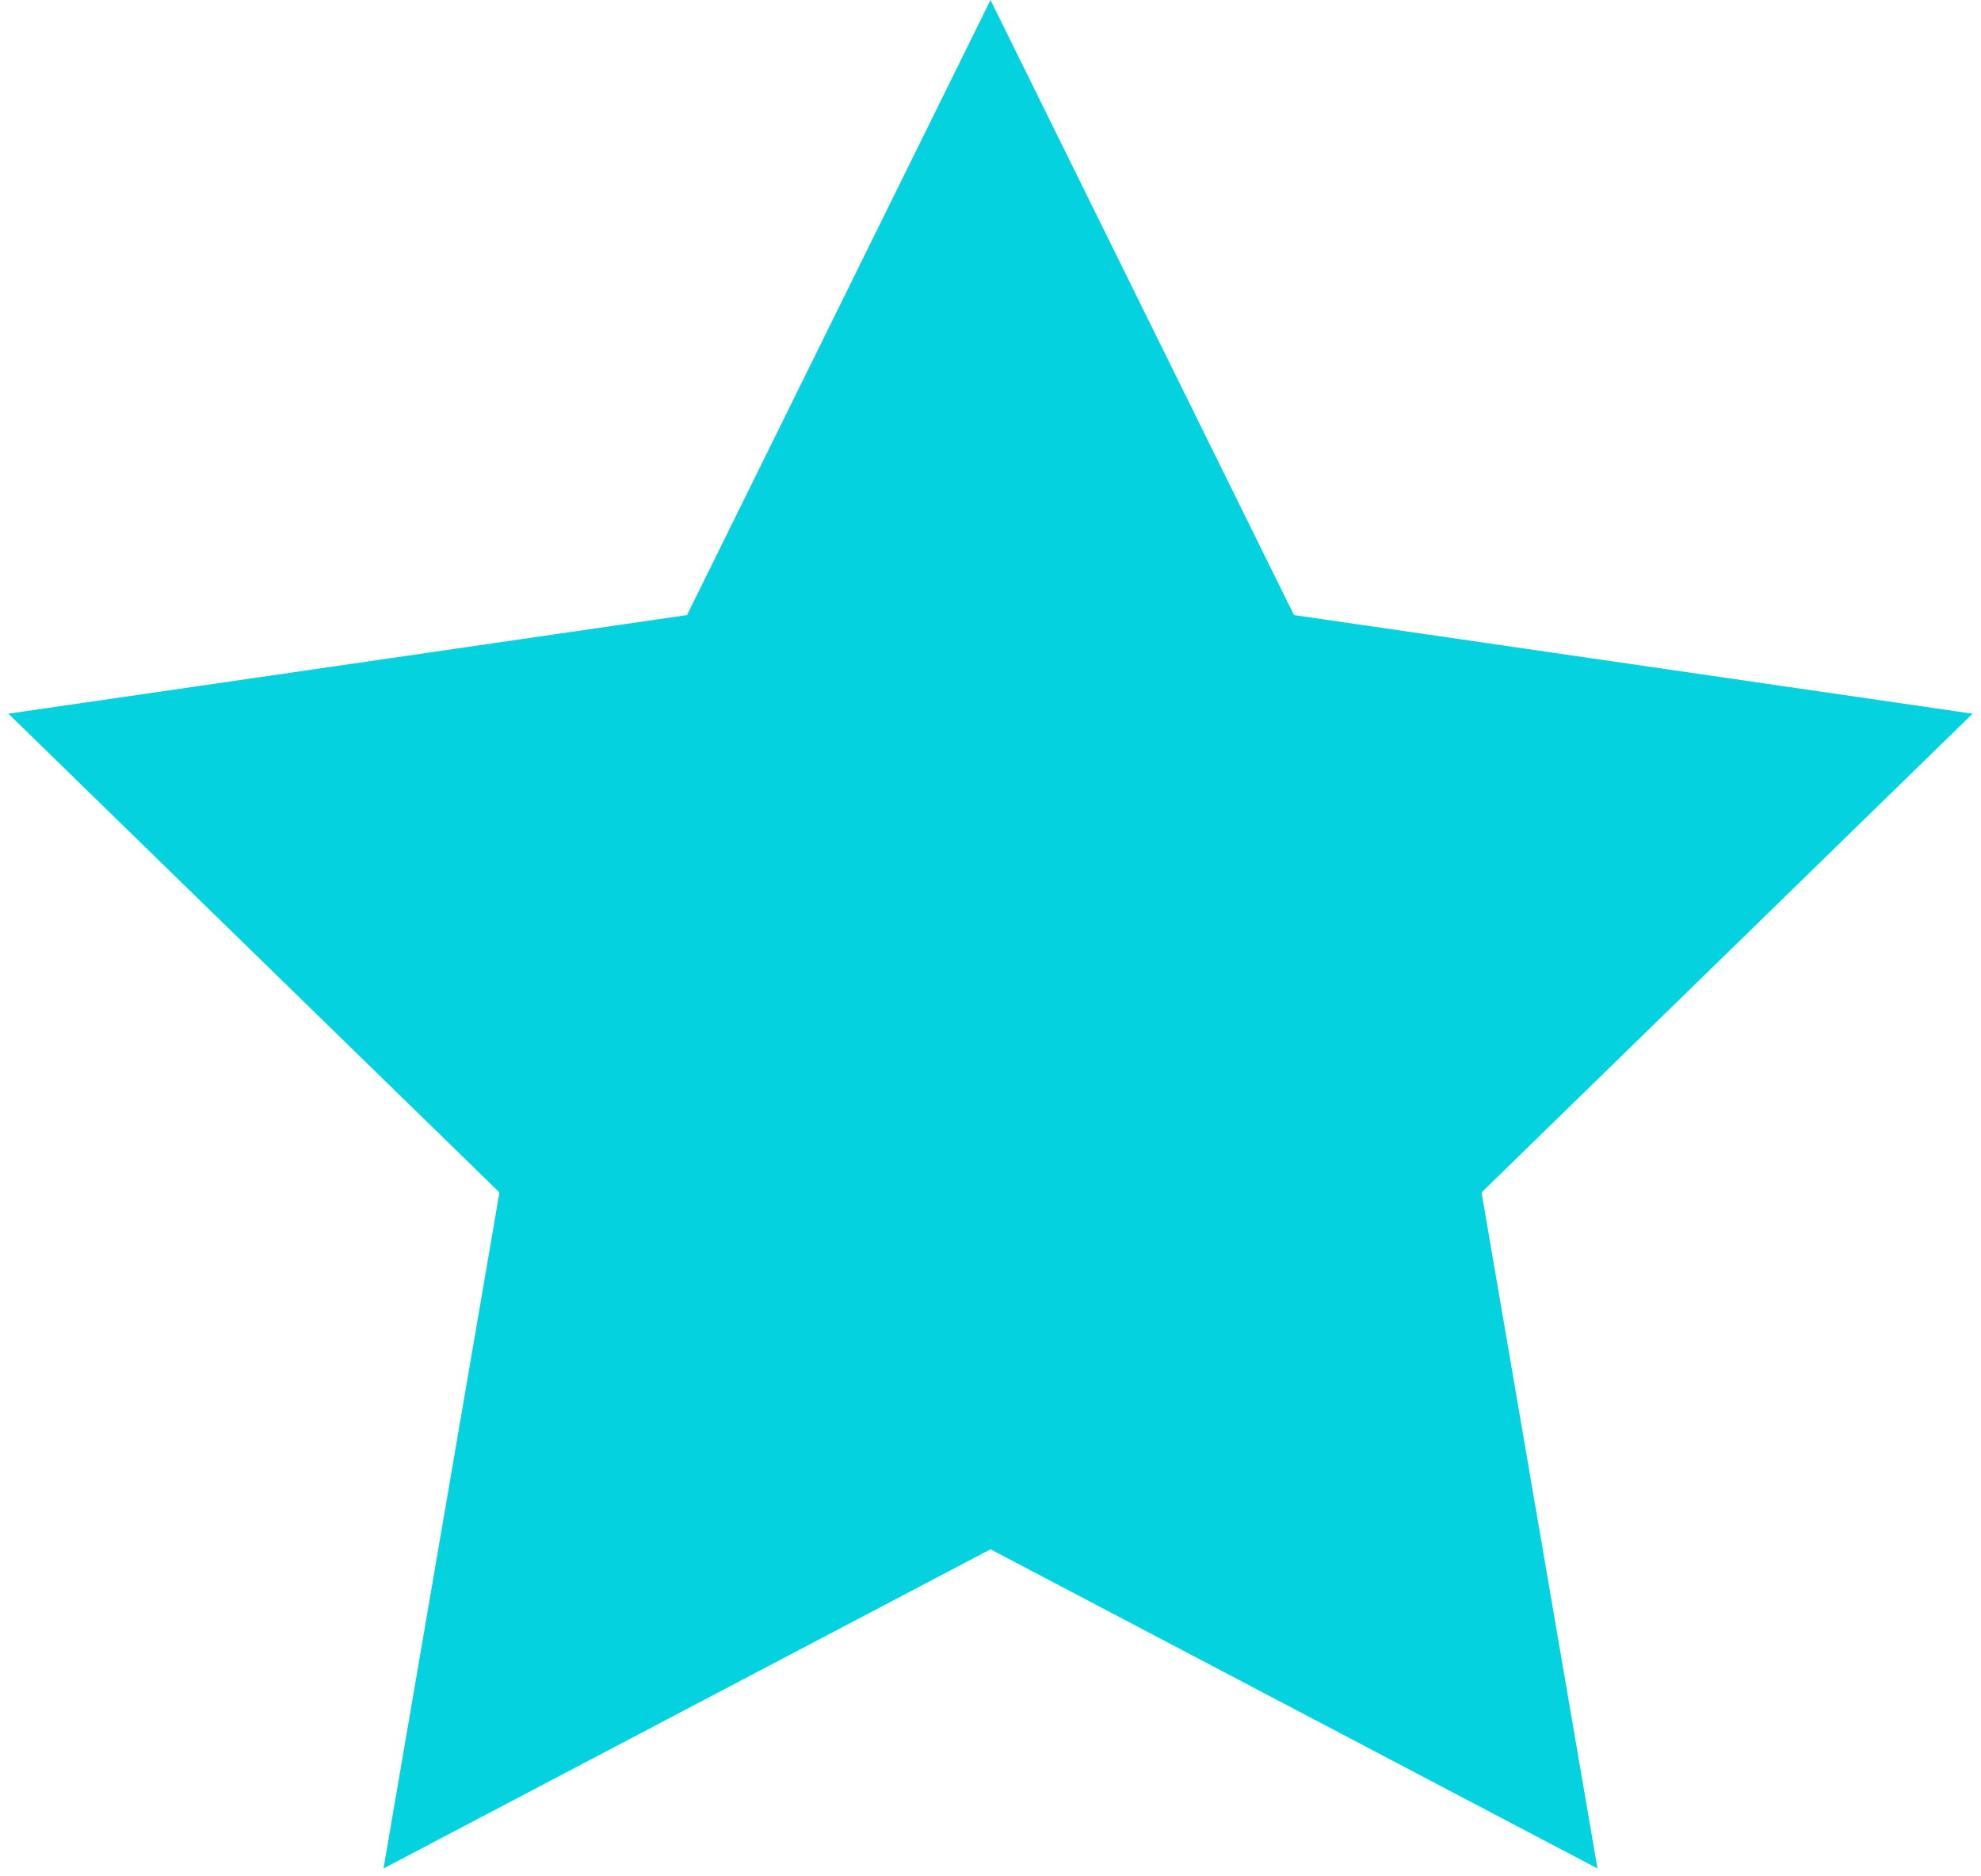 <?xml version="1.0" encoding="UTF-8"?>
<svg width="188px" height="178px" viewBox="0 0 188 178" version="1.1" xmlns="http://www.w3.org/2000/svg" xmlns:xlink="http://www.w3.org/1999/xlink">
    <title>Star</title>
    <g id="Logos" stroke="none" stroke-width="1" fill="none" fill-rule="evenodd">
        <polygon id="Star" fill="#04D2DF" points="94 147 36.397 177.284 47.398 113.142 0.796 67.716 65.199 58.358 94 0 122.801 58.358 187.204 67.716 140.602 113.142 151.603 177.284"></polygon>
    </g>
</svg>